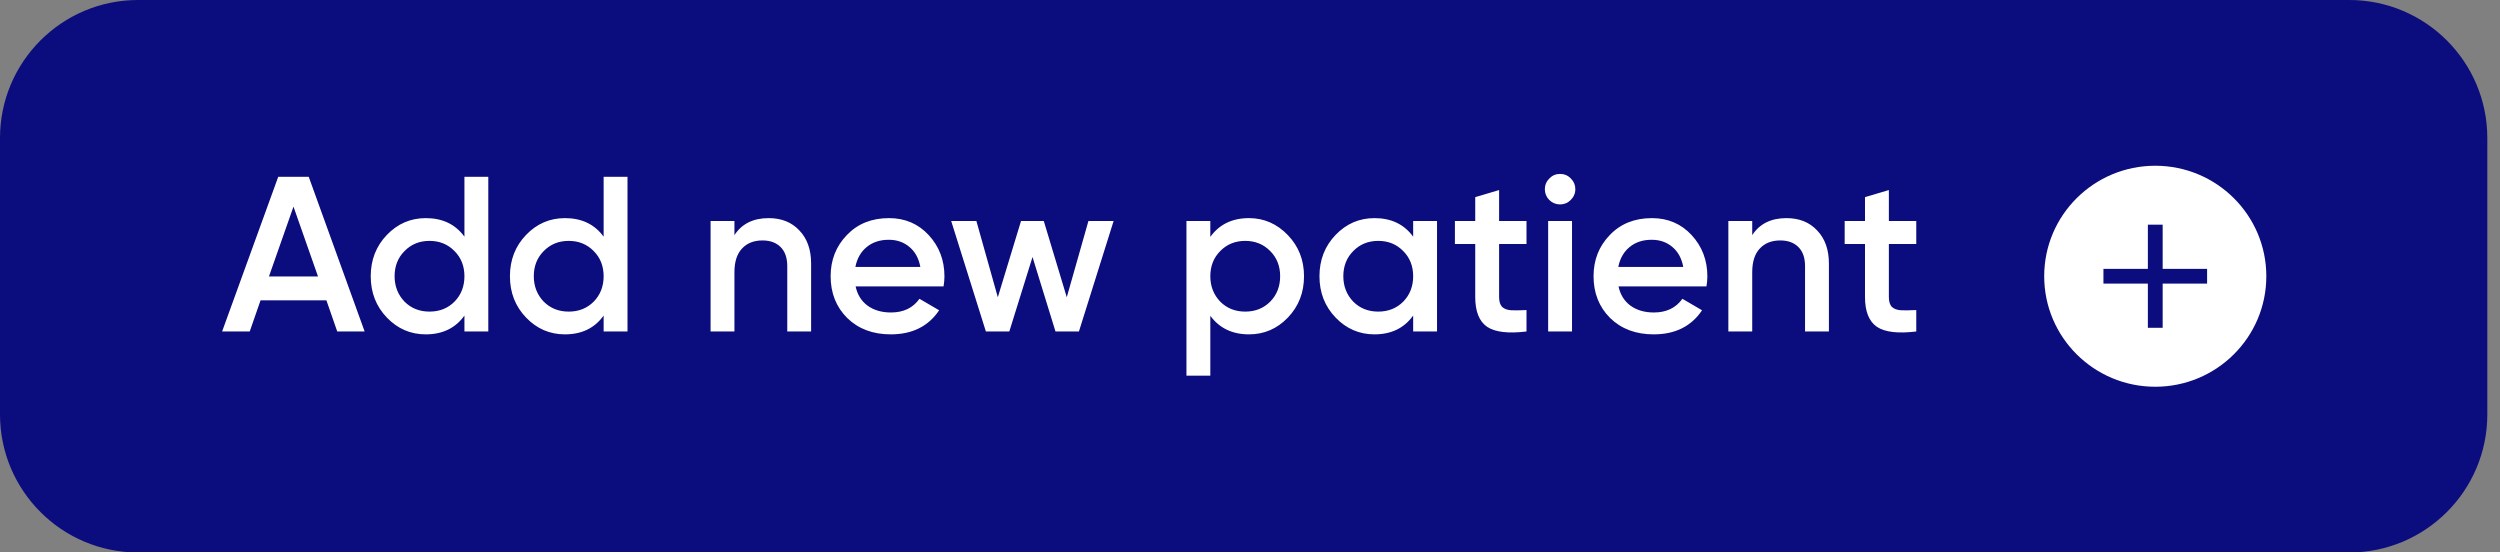 <svg width="181" height="40" viewBox="0 0 181 40" fill="none" xmlns="http://www.w3.org/2000/svg">
<rect x="0" y="0" width="181" height="40" fill="#808080" stroke="none"/>
<path d="M10 0.5H170.082C175.329 0.5 179.582 4.753 179.582 10V30C179.582 35.247 175.329 39.5 170.082 39.5H10C4.753 39.5 0.5 35.247 0.5 30V10C0.5 4.753 4.753 0.5 10 0.5Z" fill="#0B0C7D"/>
<path d="M10 0.5H170.082C175.329 0.5 179.582 4.753 179.582 10V30C179.582 35.247 175.329 39.5 170.082 39.5H10C4.753 39.5 0.5 35.247 0.5 30V10C0.5 4.753 4.753 0.5 10 0.5Z" stroke="#0B0C7D"/>
<path d="M26.4 24H24.416L23.632 21.744H18.864L18.08 24H16.08L20.144 12.8H22.352L26.4 24ZM21.248 14.96L19.472 20.016H23.024L21.248 14.96ZM33.625 17.136V12.8H35.353V24H33.625V22.848C32.975 23.755 32.041 24.208 30.825 24.208C29.727 24.208 28.788 23.803 28.009 22.992C27.231 22.181 26.841 21.184 26.841 20C26.841 18.816 27.231 17.819 28.009 17.008C28.788 16.197 29.727 15.792 30.825 15.792C32.041 15.792 32.975 16.24 33.625 17.136ZM29.289 21.84C29.769 22.32 30.372 22.56 31.097 22.56C31.823 22.56 32.425 22.32 32.905 21.84C33.385 21.349 33.625 20.736 33.625 20C33.625 19.264 33.385 18.656 32.905 18.176C32.425 17.685 31.823 17.44 31.097 17.44C30.372 17.44 29.769 17.685 29.289 18.176C28.809 18.656 28.569 19.264 28.569 20C28.569 20.725 28.809 21.339 29.289 21.84ZM43.703 17.136V12.8H45.431V24H43.703V22.848C43.053 23.755 42.119 24.208 40.903 24.208C39.805 24.208 38.866 23.803 38.087 22.992C37.309 22.181 36.919 21.184 36.919 20C36.919 18.816 37.309 17.819 38.087 17.008C38.866 16.197 39.805 15.792 40.903 15.792C42.119 15.792 43.053 16.24 43.703 17.136ZM39.367 21.84C39.847 22.32 40.45 22.56 41.175 22.56C41.901 22.56 42.503 22.32 42.983 21.84C43.463 21.349 43.703 20.736 43.703 20C43.703 19.264 43.463 18.656 42.983 18.176C42.503 17.685 41.901 17.44 41.175 17.44C40.45 17.44 39.847 17.685 39.367 18.176C38.887 18.656 38.647 19.264 38.647 20C38.647 20.725 38.887 21.339 39.367 21.84ZM55.654 15.792C56.581 15.792 57.323 16.091 57.877 16.688C58.443 17.275 58.725 18.075 58.725 19.088V24H56.998V19.264C56.998 18.667 56.837 18.208 56.517 17.888C56.197 17.568 55.76 17.408 55.206 17.408C54.576 17.408 54.08 17.605 53.718 18C53.355 18.384 53.173 18.955 53.173 19.712V24H51.446V16H53.173V17.024C53.707 16.203 54.533 15.792 55.654 15.792ZM68.314 20.736H61.946C62.074 21.333 62.362 21.797 62.81 22.128C63.269 22.459 63.834 22.624 64.506 22.624C65.413 22.624 66.101 22.293 66.57 21.632L67.994 22.464C67.216 23.627 66.047 24.208 64.49 24.208C63.2 24.208 62.149 23.813 61.338 23.024C60.538 22.224 60.138 21.216 60.138 20C60.138 18.816 60.533 17.819 61.322 17.008C62.101 16.197 63.114 15.792 64.362 15.792C65.525 15.792 66.485 16.203 67.242 17.024C67.999 17.845 68.378 18.843 68.378 20.016C68.378 20.229 68.357 20.469 68.314 20.736ZM61.93 19.328H66.634C66.517 18.699 66.25 18.213 65.834 17.872C65.429 17.531 64.933 17.36 64.346 17.36C63.706 17.36 63.173 17.536 62.746 17.888C62.319 18.24 62.047 18.72 61.93 19.328ZM77.234 21.52L78.802 16H80.626L78.114 24H76.418L74.754 18.608L73.074 24H71.378L68.866 16H70.69L72.242 21.52L73.922 16H75.57L77.234 21.52ZM90.427 15.792C91.515 15.792 92.453 16.203 93.243 17.024C94.021 17.835 94.411 18.827 94.411 20C94.411 21.184 94.021 22.181 93.243 22.992C92.464 23.803 91.525 24.208 90.427 24.208C89.221 24.208 88.288 23.76 87.627 22.864V27.2H85.899V16H87.627V17.152C88.277 16.245 89.211 15.792 90.427 15.792ZM88.347 21.84C88.827 22.32 89.429 22.56 90.155 22.56C90.88 22.56 91.483 22.32 91.963 21.84C92.443 21.349 92.683 20.736 92.683 20C92.683 19.264 92.443 18.656 91.963 18.176C91.483 17.685 90.88 17.44 90.155 17.44C89.429 17.44 88.827 17.685 88.347 18.176C87.867 18.656 87.627 19.264 87.627 20C87.627 20.725 87.867 21.339 88.347 21.84ZM102.313 17.136V16H104.041V24H102.313V22.848C101.662 23.755 100.729 24.208 99.513 24.208C98.414 24.208 97.475 23.803 96.697 22.992C95.918 22.181 95.529 21.184 95.529 20C95.529 18.816 95.918 17.819 96.697 17.008C97.475 16.197 98.414 15.792 99.513 15.792C100.729 15.792 101.662 16.24 102.313 17.136ZM97.977 21.84C98.457 22.32 99.059 22.56 99.785 22.56C100.51 22.56 101.113 22.32 101.593 21.84C102.073 21.349 102.313 20.736 102.313 20C102.313 19.264 102.073 18.656 101.593 18.176C101.113 17.685 100.51 17.44 99.785 17.44C99.059 17.44 98.457 17.685 97.977 18.176C97.497 18.656 97.257 19.264 97.257 20C97.257 20.725 97.497 21.339 97.977 21.84ZM110.519 16V17.664H108.535V21.504C108.535 21.835 108.61 22.075 108.759 22.224C108.908 22.363 109.127 22.443 109.415 22.464C109.714 22.475 110.082 22.469 110.519 22.448V24C109.196 24.16 108.247 24.048 107.671 23.664C107.095 23.269 106.807 22.549 106.807 21.504V17.664H105.335V16H106.807V14.272L108.535 13.76V16H110.519ZM113.718 14.48C113.505 14.693 113.249 14.8 112.95 14.8C112.651 14.8 112.39 14.693 112.166 14.48C111.953 14.256 111.846 13.995 111.846 13.696C111.846 13.397 111.953 13.141 112.166 12.928C112.379 12.704 112.641 12.592 112.95 12.592C113.259 12.592 113.521 12.704 113.734 12.928C113.947 13.141 114.054 13.397 114.054 13.696C114.054 13.995 113.942 14.256 113.718 14.48ZM113.814 24H112.086V16H113.814V24ZM123.549 20.736H117.181C117.309 21.333 117.597 21.797 118.045 22.128C118.503 22.459 119.069 22.624 119.741 22.624C120.647 22.624 121.335 22.293 121.805 21.632L123.229 22.464C122.45 23.627 121.282 24.208 119.725 24.208C118.434 24.208 117.383 23.813 116.573 23.024C115.773 22.224 115.373 21.216 115.373 20C115.373 18.816 115.767 17.819 116.557 17.008C117.335 16.197 118.349 15.792 119.597 15.792C120.759 15.792 121.719 16.203 122.477 17.024C123.234 17.845 123.613 18.843 123.613 20.016C123.613 20.229 123.591 20.469 123.549 20.736ZM117.164 19.328H121.869C121.751 18.699 121.485 18.213 121.069 17.872C120.663 17.531 120.167 17.36 119.581 17.36C118.941 17.36 118.407 17.536 117.981 17.888C117.554 18.24 117.282 18.72 117.164 19.328ZM129.341 15.792C130.269 15.792 131.01 16.091 131.565 16.688C132.13 17.275 132.413 18.075 132.413 19.088V24H130.685V19.264C130.685 18.667 130.525 18.208 130.205 17.888C129.885 17.568 129.448 17.408 128.893 17.408C128.264 17.408 127.768 17.605 127.405 18C127.042 18.384 126.861 18.955 126.861 19.712V24H125.133V16H126.861V17.024C127.394 16.203 128.221 15.792 129.341 15.792ZM138.738 16V17.664H136.754V21.504C136.754 21.835 136.828 22.075 136.978 22.224C137.127 22.363 137.346 22.443 137.634 22.464C137.932 22.475 138.3 22.469 138.738 22.448V24C137.415 24.16 136.466 24.048 135.89 23.664C135.314 23.269 135.026 22.549 135.026 21.504V17.664H133.554V16H135.026V14.272L136.754 13.76V16H138.738Z" fill="white"/>
<path fill-rule="evenodd" clip-rule="evenodd" d="M148 20C148 15.582 151.6 12 156.041 12C160.482 12 164.082 15.582 164.082 20C164.082 24.418 160.482 28 156.041 28C151.6 28 148 24.418 148 20ZM155.505 23.733V20.533H152.289V19.467H155.505V16.267H156.577V19.467H159.794V20.533H156.577V23.733H155.505Z" fill="white"/>
</svg>
